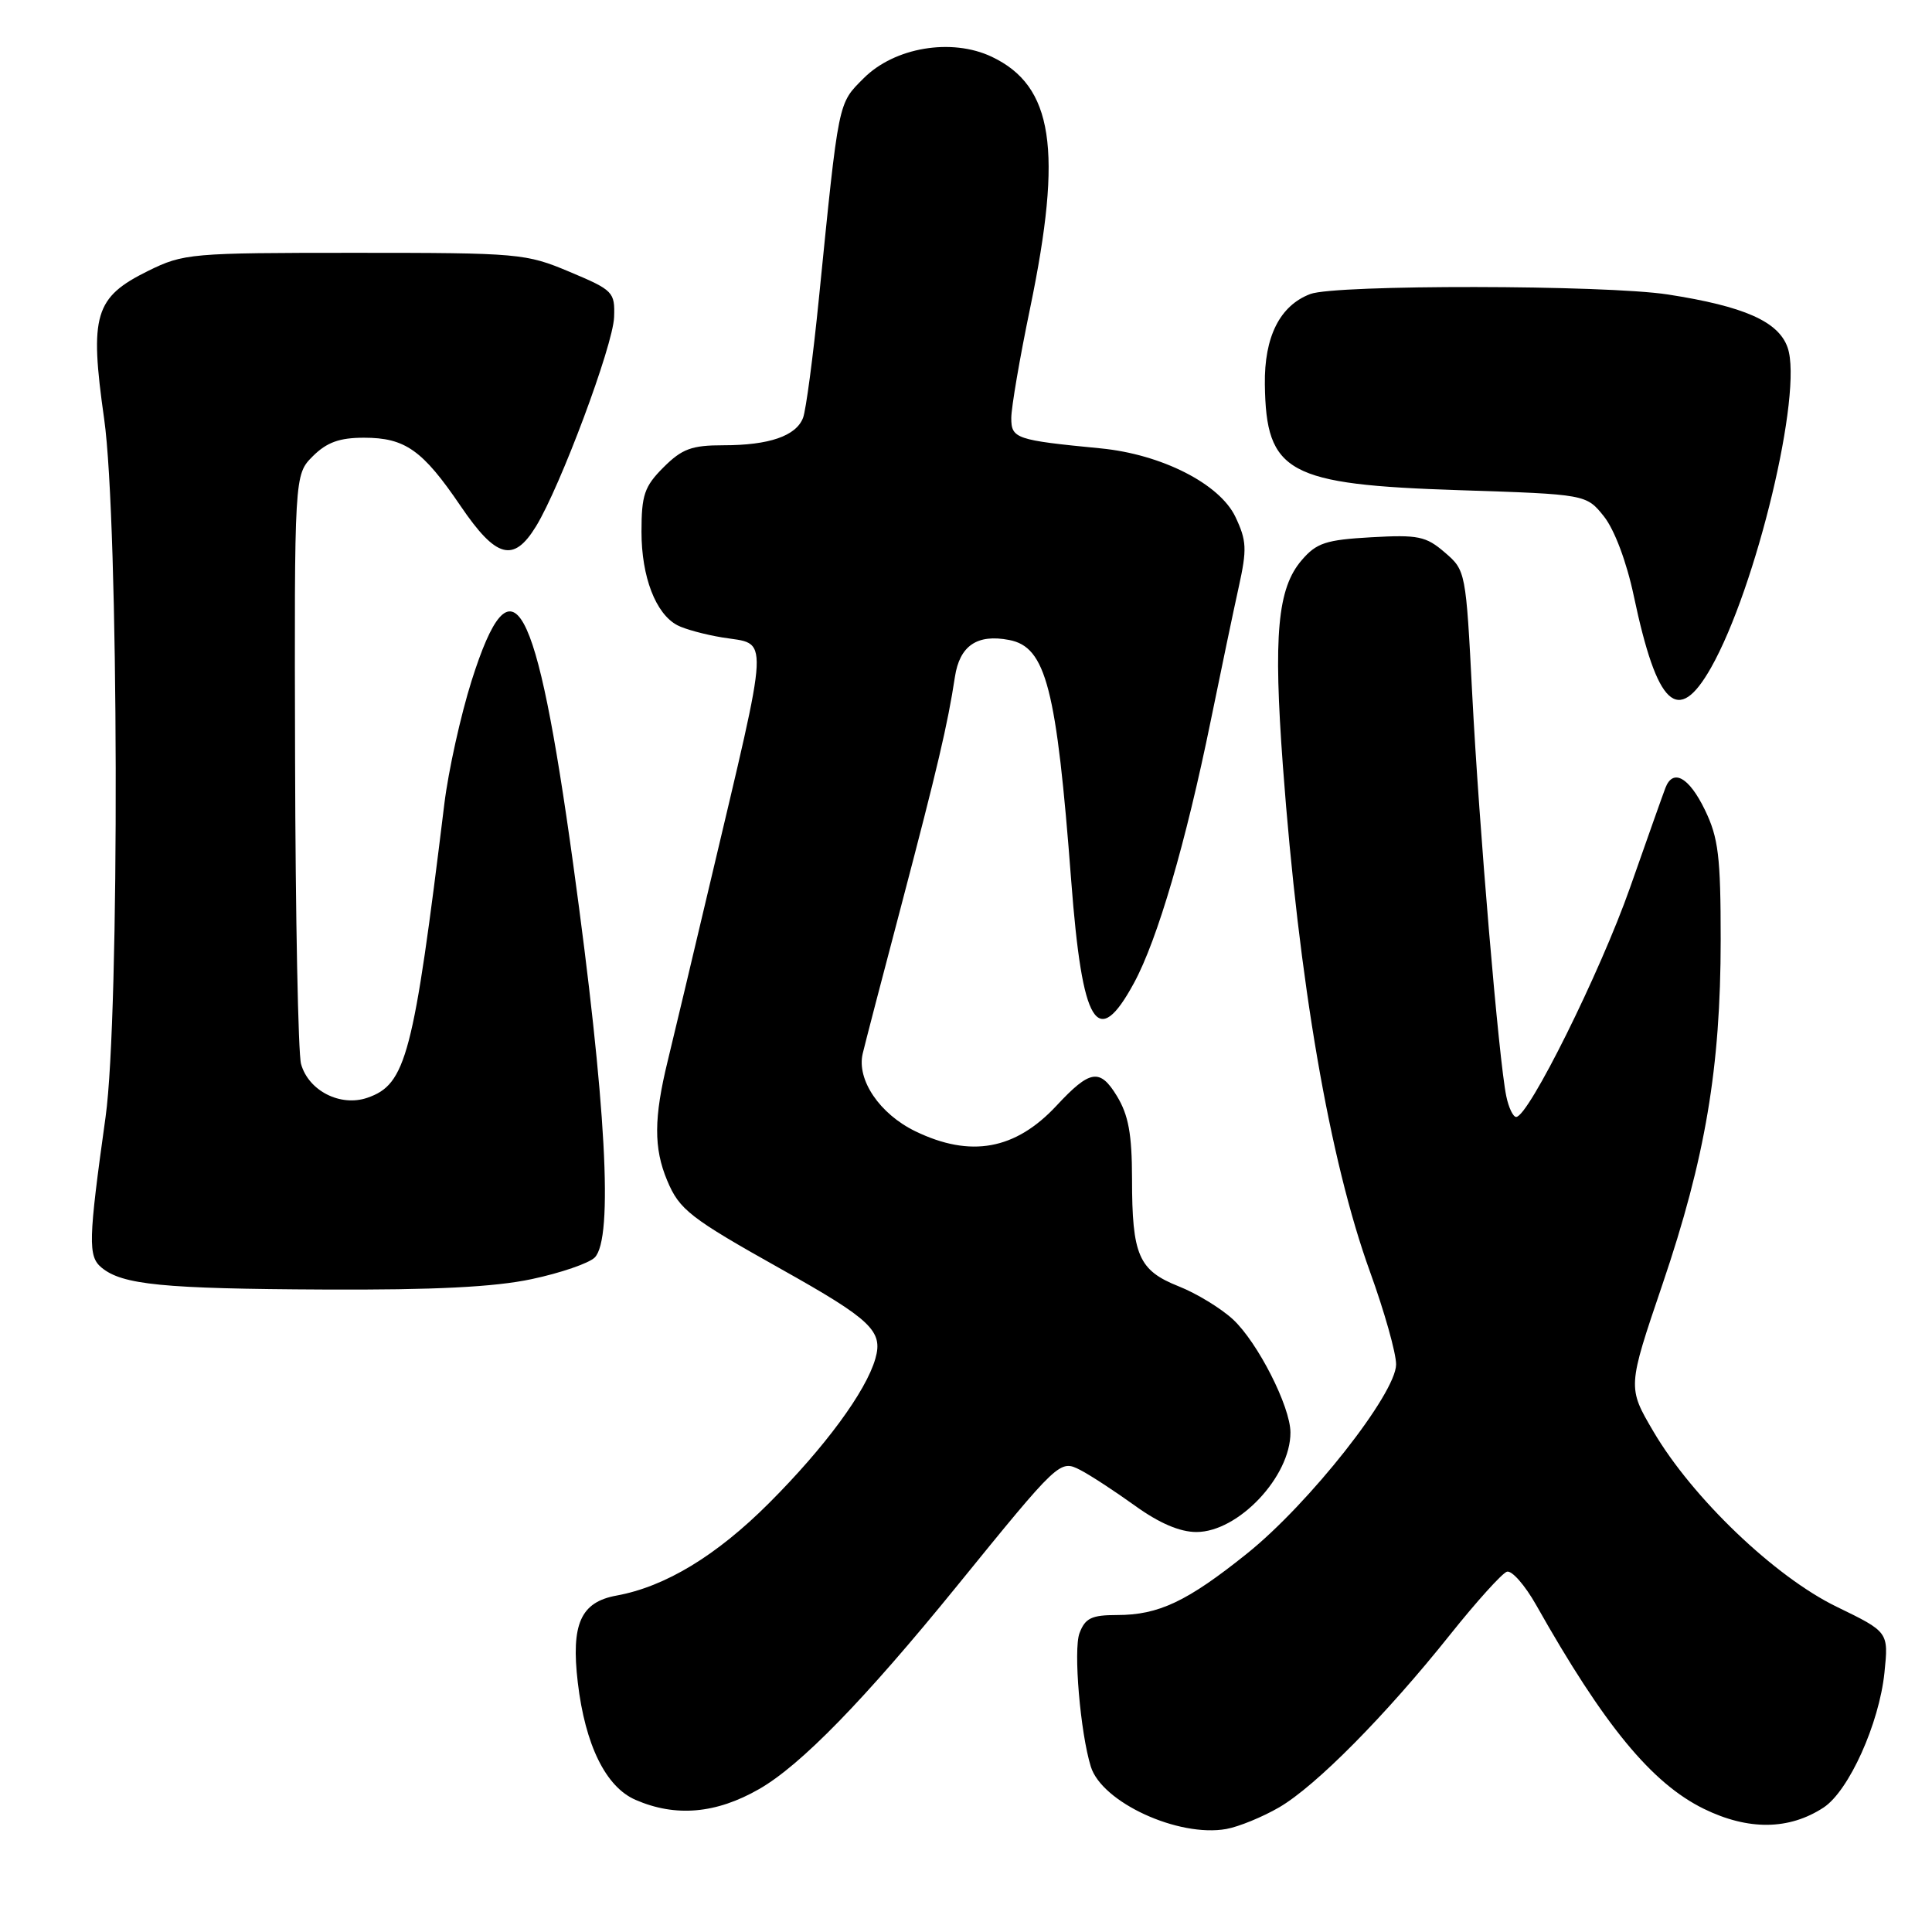 <?xml version="1.0" encoding="UTF-8" standalone="no"?>
<!DOCTYPE svg PUBLIC "-//W3C//DTD SVG 1.1//EN" "http://www.w3.org/Graphics/SVG/1.1/DTD/svg11.dtd" >
<svg xmlns="http://www.w3.org/2000/svg" xmlns:xlink="http://www.w3.org/1999/xlink" version="1.1" viewBox="0 0 256 256">
 <g >
 <path fill="currentColor"
d=" M 169.50 239.48 C 174.35 236.66 183.62 227.29 192.17 216.57 C 195.65 212.21 199.03 208.47 199.67 208.26 C 200.32 208.05 202.07 210.05 203.56 212.69 C 212.55 228.63 218.86 236.29 225.77 239.68 C 231.66 242.56 237.06 242.50 241.63 239.51 C 244.98 237.31 249.00 228.40 249.70 221.63 C 250.25 216.25 250.25 216.25 243.38 212.91 C 235.18 208.94 224.24 198.46 219.08 189.67 C 215.65 183.83 215.65 183.83 220.29 170.17 C 225.97 153.44 227.99 141.48 228.00 124.57 C 228.00 113.49 227.70 111.01 225.91 107.32 C 223.81 102.98 221.68 101.79 220.68 104.39 C 220.38 105.16 218.27 111.12 215.98 117.64 C 212.04 128.84 202.53 148.00 200.90 148.00 C 200.49 148.00 199.90 146.76 199.59 145.25 C 198.61 140.58 195.97 109.36 195.08 92.05 C 194.24 75.73 194.22 75.58 191.44 73.20 C 188.95 71.05 187.91 70.84 181.70 71.19 C 175.69 71.53 174.45 71.93 172.48 74.23 C 169.27 77.96 168.71 84.15 169.99 101.50 C 172.11 130.11 176.17 153.70 181.53 168.51 C 183.44 173.78 185.00 179.31 184.99 180.80 C 184.97 184.66 173.49 199.24 165.24 205.85 C 157.31 212.21 153.53 214.00 148.01 214.00 C 144.64 214.00 143.79 214.41 143.04 216.40 C 142.21 218.58 143.15 229.62 144.54 234.09 C 146.01 238.83 156.16 243.49 162.50 242.35 C 164.15 242.05 167.30 240.76 169.50 239.48 Z  M 100.59 237.06 C 106.11 233.90 114.53 225.25 126.74 210.23 C 140.34 193.49 140.43 193.40 143.14 194.78 C 144.44 195.45 147.69 197.57 150.36 199.49 C 153.58 201.82 156.33 203.00 158.53 203.00 C 164.08 203.00 171.02 195.65 170.99 189.80 C 170.98 186.37 166.65 177.87 163.38 174.83 C 161.79 173.36 158.55 171.38 156.17 170.44 C 150.87 168.33 150.00 166.33 150.00 156.18 C 149.99 150.26 149.53 147.75 147.99 145.22 C 145.74 141.53 144.43 141.74 140.00 146.50 C 134.55 152.36 128.60 153.44 121.29 149.90 C 116.57 147.61 113.50 143.09 114.31 139.62 C 114.58 138.45 116.88 129.62 119.42 120.00 C 124.24 101.67 125.57 96.00 126.53 89.70 C 127.16 85.56 129.47 83.98 133.72 84.80 C 138.60 85.73 140.00 91.15 141.94 116.69 C 143.41 135.98 145.39 139.22 150.26 130.25 C 153.38 124.50 157.13 111.66 160.43 95.50 C 161.78 88.90 163.44 80.93 164.14 77.78 C 165.25 72.75 165.19 71.63 163.69 68.47 C 161.60 64.10 153.90 60.19 145.83 59.41 C 134.61 58.32 134.00 58.12 134.00 55.39 C 134.00 54.01 135.12 47.44 136.50 40.81 C 140.85 19.81 139.56 11.39 131.41 7.52 C 126.09 5.00 118.53 6.27 114.44 10.37 C 111.02 13.80 111.17 13.05 108.51 39.53 C 107.74 47.25 106.79 54.38 106.41 55.36 C 105.49 57.77 101.92 59.00 95.86 59.00 C 91.65 59.00 90.38 59.47 87.92 61.92 C 85.38 64.46 85.00 65.59 85.00 70.47 C 85.00 76.44 86.89 81.35 89.76 82.85 C 90.72 83.36 93.38 84.08 95.67 84.46 C 101.99 85.50 102.11 83.05 94.09 117.00 C 91.82 126.62 89.29 137.23 88.48 140.56 C 86.63 148.13 86.61 152.13 88.40 156.41 C 90.02 160.30 91.41 161.38 103.50 168.16 C 115.47 174.87 117.04 176.37 115.99 180.03 C 114.75 184.37 109.31 191.76 101.89 199.18 C 94.93 206.14 88.16 210.24 81.70 211.42 C 76.94 212.28 75.65 215.19 76.56 222.94 C 77.54 231.23 80.27 236.78 84.21 238.49 C 89.52 240.80 94.89 240.33 100.59 237.06 Z  M 70.45 169.49 C 74.28 168.68 78.03 167.39 78.80 166.63 C 81.30 164.12 80.33 146.27 75.95 114.50 C 71.05 78.94 67.87 73.21 62.49 90.20 C 61.05 94.76 59.42 102.10 58.88 106.50 C 54.79 139.95 53.81 143.69 48.68 145.46 C 45.11 146.69 40.88 144.54 39.89 140.98 C 39.51 139.62 39.15 121.49 39.10 100.70 C 39.00 62.91 39.00 62.91 41.45 60.45 C 43.30 58.61 44.98 58.00 48.23 58.00 C 53.69 58.00 56.00 59.64 61.04 67.06 C 65.74 73.98 68.05 74.60 71.02 69.75 C 74.25 64.48 81.23 45.79 81.37 42.03 C 81.49 38.70 81.26 38.45 75.50 36.03 C 69.68 33.58 68.82 33.50 47.00 33.50 C 25.29 33.50 24.33 33.58 19.64 35.89 C 12.54 39.39 11.84 41.73 13.80 55.50 C 15.74 69.15 15.88 134.49 13.99 148.00 C 11.70 164.41 11.65 166.46 13.45 167.96 C 16.20 170.24 21.55 170.77 43.00 170.87 C 57.57 170.94 65.51 170.54 70.45 169.49 Z  M 226.71 88.49 C 232.72 77.87 238.93 51.96 236.87 46.06 C 235.67 42.60 231.12 40.59 221.00 39.02 C 212.73 37.74 176.94 37.69 173.62 38.96 C 169.59 40.49 167.51 44.62 167.60 50.95 C 167.76 62.66 170.61 64.21 193.35 64.95 C 210.19 65.50 210.19 65.50 212.54 68.44 C 213.93 70.20 215.53 74.45 216.48 78.94 C 219.58 93.64 222.33 96.21 226.71 88.49 Z "/>
</g>
</svg>